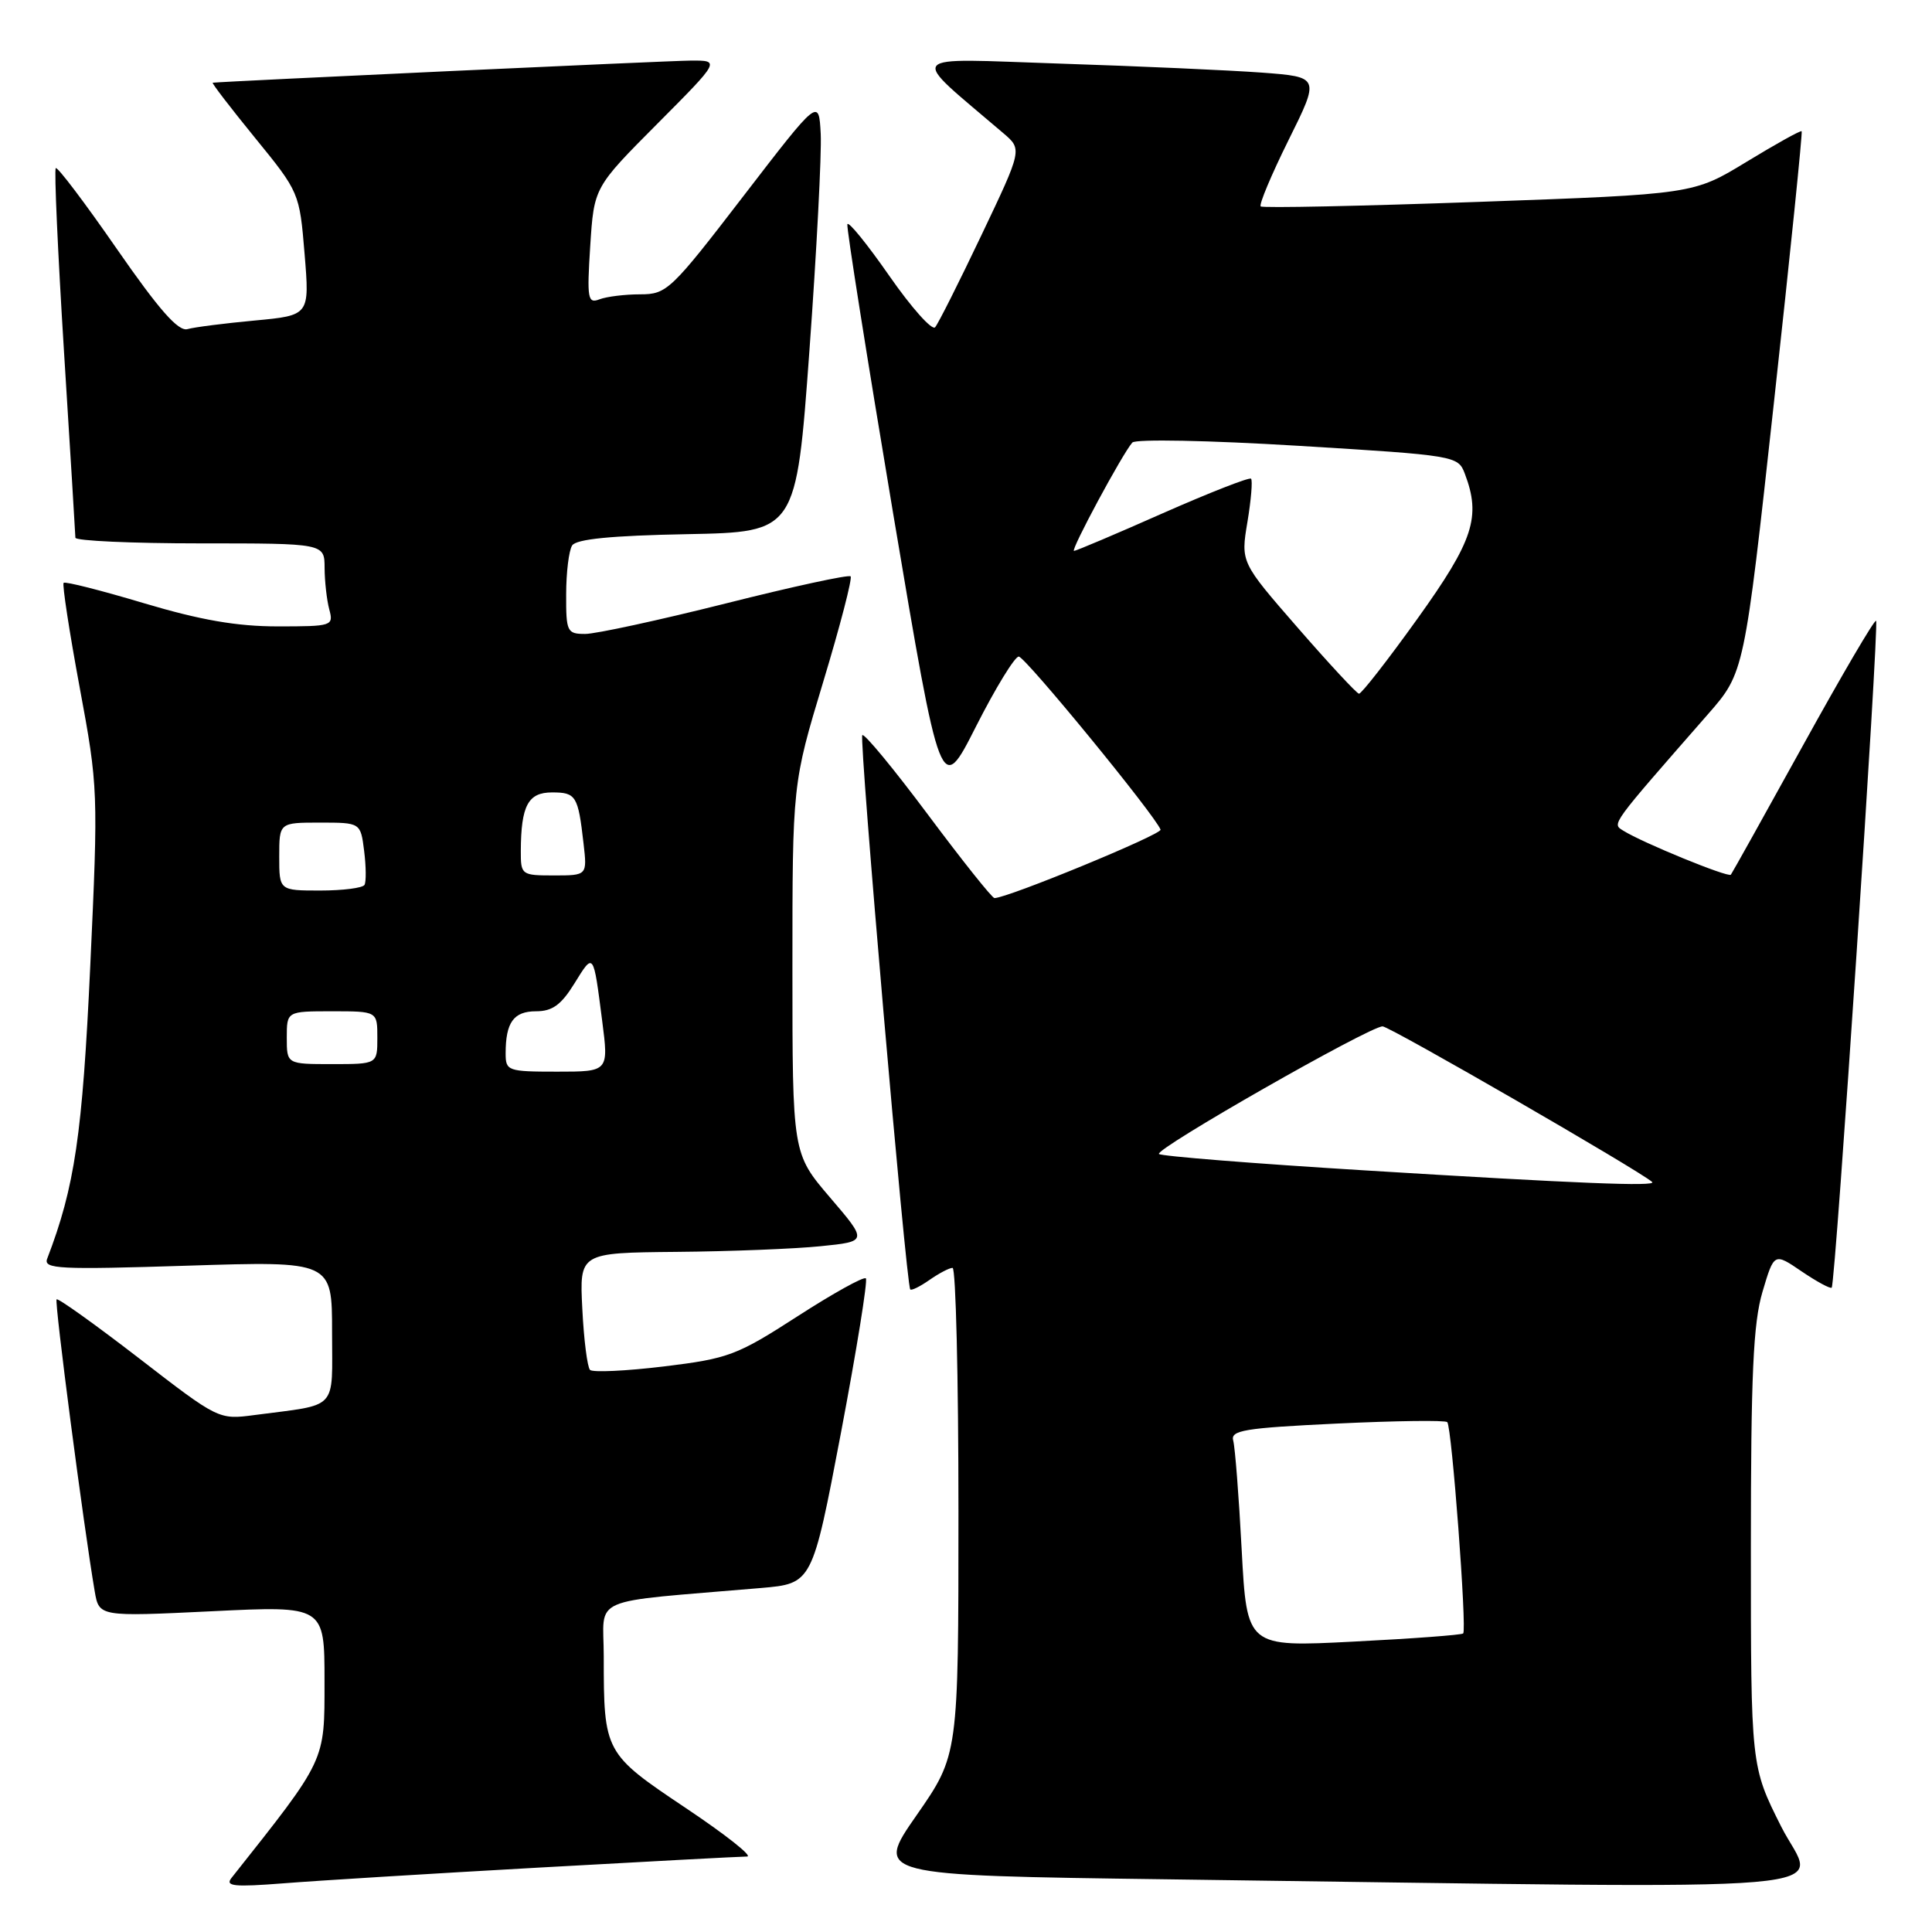 <?xml version="1.0" encoding="UTF-8" standalone="no"?>
<!DOCTYPE svg PUBLIC "-//W3C//DTD SVG 1.1//EN" "http://www.w3.org/Graphics/SVG/1.1/DTD/svg11.dtd" >
<svg xmlns="http://www.w3.org/2000/svg" xmlns:xlink="http://www.w3.org/1999/xlink" version="1.1" viewBox="0 0 256 256">
 <g >
 <path fill="currentColor"
d=" M 71.50 247.46 C 85.80 246.66 98.17 246.00 98.99 246.00 C 99.81 246.00 96.16 243.11 90.88 239.58 C 80.09 232.36 80.00 232.20 80.00 219.48 C 80.00 211.35 77.57 212.41 100.82 210.42 C 107.63 209.83 107.63 209.83 111.43 189.86 C 113.51 178.88 115.00 169.66 114.73 169.39 C 114.45 169.12 110.38 171.38 105.67 174.42 C 97.64 179.60 96.53 180.02 87.97 181.06 C 82.94 181.67 78.54 181.87 78.18 181.52 C 77.83 181.16 77.36 177.52 77.16 173.43 C 76.78 166.00 76.78 166.00 89.64 165.88 C 96.71 165.82 105.31 165.48 108.73 165.13 C 114.97 164.50 114.97 164.50 109.98 158.67 C 105.00 152.84 105.00 152.84 105.00 128.35 C 105.00 103.86 105.00 103.86 109.08 90.35 C 111.33 82.91 112.96 76.62 112.71 76.37 C 112.45 76.12 105.01 77.73 96.17 79.96 C 87.33 82.18 78.94 84.00 77.54 84.00 C 75.14 84.00 75.00 83.71 75.02 78.75 C 75.02 75.86 75.38 72.95 75.81 72.28 C 76.34 71.43 81.01 70.97 91.04 70.78 C 105.50 70.50 105.50 70.50 107.25 46.50 C 108.21 33.30 108.88 20.36 108.75 17.75 C 108.50 12.99 108.50 12.99 98.50 25.99 C 88.90 38.48 88.35 39.00 84.83 39.00 C 82.81 39.00 80.39 39.30 79.44 39.66 C 77.88 40.26 77.76 39.61 78.21 32.58 C 78.71 24.83 78.71 24.83 87.08 16.42 C 95.46 8.00 95.46 8.00 91.48 8.03 C 88.50 8.05 29.93 10.77 28.19 10.96 C 28.01 10.98 30.53 14.26 33.78 18.25 C 39.66 25.46 39.69 25.54 40.36 33.65 C 41.03 41.79 41.03 41.79 33.76 42.47 C 29.77 42.84 25.75 43.35 24.84 43.61 C 23.63 43.95 21.09 41.07 15.48 32.98 C 11.25 26.87 7.61 22.06 7.39 22.28 C 7.17 22.50 7.66 33.44 8.48 46.59 C 9.31 59.74 9.98 70.84 9.99 71.25 C 10.00 71.66 17.43 72.00 26.50 72.00 C 43.00 72.00 43.00 72.00 43.01 75.25 C 43.02 77.04 43.30 79.51 43.63 80.75 C 44.22 82.94 44.02 83.00 36.79 83.00 C 31.38 83.00 26.55 82.16 19.08 79.93 C 13.43 78.24 8.64 77.02 8.43 77.23 C 8.23 77.44 9.18 83.66 10.55 91.05 C 13.01 104.29 13.03 104.87 11.96 128.00 C 10.92 150.36 9.91 157.26 6.25 166.79 C 5.73 168.15 7.85 168.25 24.83 167.71 C 44.00 167.10 44.00 167.10 44.00 176.47 C 44.00 187.06 44.97 186.02 33.73 187.50 C 28.98 188.13 28.95 188.11 18.41 179.97 C 12.60 175.49 7.69 171.98 7.50 172.17 C 7.19 172.48 11.09 202.32 12.55 210.86 C 13.13 214.22 13.13 214.22 28.07 213.50 C 43.00 212.77 43.00 212.77 43.00 222.78 C 43.00 233.51 43.26 232.95 30.67 248.84 C 29.80 249.94 31.01 250.06 37.56 249.55 C 41.93 249.20 57.20 248.26 71.50 247.46 Z  M 236.01 242.02 C 232.00 234.04 232.00 234.04 232.00 205.20 C 232.00 182.14 232.31 175.32 233.54 171.17 C 235.08 165.98 235.08 165.98 238.73 168.47 C 240.74 169.83 242.53 170.80 242.71 170.62 C 243.21 170.13 249.02 82.69 248.59 82.26 C 248.39 82.05 244.05 89.45 238.95 98.69 C 233.84 107.94 229.52 115.68 229.35 115.90 C 229.01 116.32 217.60 111.65 215.08 110.06 C 213.58 109.12 213.31 109.50 226.32 94.63 C 231.13 89.13 231.13 89.13 235.05 53.38 C 237.21 33.73 238.86 17.53 238.73 17.39 C 238.59 17.25 235.31 19.08 231.43 21.44 C 224.39 25.73 224.39 25.73 195.94 26.75 C 180.30 27.31 167.30 27.58 167.05 27.35 C 166.80 27.12 168.46 23.16 170.74 18.56 C 174.89 10.20 174.89 10.20 167.19 9.62 C 162.96 9.31 150.95 8.77 140.50 8.43 C 119.49 7.74 120.26 6.80 132.95 17.65 C 135.46 19.79 135.46 19.79 130.05 31.15 C 127.08 37.39 124.32 42.89 123.91 43.36 C 123.51 43.84 120.78 40.78 117.85 36.57 C 114.92 32.36 112.42 29.27 112.28 29.71 C 112.15 30.14 114.88 47.38 118.34 68.00 C 124.65 105.50 124.65 105.50 129.33 96.25 C 131.91 91.16 134.46 87.00 134.99 87.00 C 135.84 87.00 153.05 108.01 153.78 109.93 C 154.01 110.55 133.50 119.00 131.77 119.00 C 131.46 119.00 127.50 114.03 122.97 107.96 C 118.44 101.89 114.52 97.14 114.26 97.41 C 113.81 97.86 120.06 170.09 120.61 170.85 C 120.75 171.05 121.90 170.48 123.16 169.60 C 124.42 168.72 125.79 168.00 126.22 168.00 C 126.65 168.00 127.00 182.52 127.00 200.28 C 127.00 232.55 127.00 232.55 121.45 240.53 C 115.90 248.50 115.90 248.50 154.70 249.02 C 249.25 250.28 240.54 251.03 236.01 242.02 Z  M 67.00 139.58 C 67.00 135.47 68.06 134.00 71.03 134.00 C 73.19 134.00 74.36 133.15 76.11 130.32 C 78.68 126.17 78.61 126.08 79.79 135.25 C 80.66 142.00 80.66 142.00 73.83 142.00 C 67.27 142.00 67.00 141.90 67.00 139.58 Z  M 38.00 137.50 C 38.00 134.00 38.00 134.00 44.00 134.00 C 50.00 134.00 50.00 134.00 50.00 137.50 C 50.00 141.00 50.00 141.00 44.00 141.00 C 38.00 141.00 38.00 141.00 38.00 137.50 Z  M 37.00 113.50 C 37.00 109.00 37.00 109.00 42.39 109.00 C 47.78 109.00 47.78 109.00 48.25 112.75 C 48.51 114.81 48.53 116.84 48.30 117.25 C 48.07 117.66 45.43 118.00 42.44 118.00 C 37.00 118.00 37.00 118.00 37.00 113.50 Z  M 69.01 112.75 C 69.04 106.74 69.97 105.00 73.15 105.00 C 76.33 105.00 76.60 105.44 77.32 111.75 C 77.81 116.00 77.81 116.00 73.40 116.00 C 69.10 116.00 69.00 115.93 69.01 112.75 Z  M 164.53 205.37 C 164.16 198.29 163.65 191.78 163.41 190.90 C 163.02 189.52 164.84 189.22 177.13 188.63 C 184.92 188.26 191.51 188.17 191.77 188.44 C 192.37 189.04 194.39 215.95 193.88 216.44 C 193.67 216.64 187.14 217.13 179.36 217.52 C 165.22 218.25 165.22 218.25 164.53 205.37 Z  M 180.81 155.08 C 166.12 154.18 153.87 153.20 153.57 152.91 C 152.94 152.28 181.47 136.00 183.20 136.00 C 184.14 136.00 217.30 155.15 218.92 156.62 C 219.60 157.24 209.03 156.82 180.81 155.08 Z  M 171.95 83.17 C 164.40 74.50 164.40 74.50 165.29 69.17 C 165.78 66.24 165.99 63.66 165.77 63.43 C 165.54 63.21 160.28 65.27 154.07 68.01 C 147.87 70.76 142.57 73.00 142.31 73.00 C 141.79 73.00 148.76 60.06 150.04 58.64 C 150.48 58.16 160.19 58.35 172.01 59.07 C 192.87 60.34 193.20 60.40 194.09 62.75 C 196.27 68.48 195.26 71.60 187.82 81.98 C 183.87 87.49 180.38 91.96 180.07 91.92 C 179.76 91.88 176.10 87.94 171.95 83.17 Z "/>
</g>
</svg>